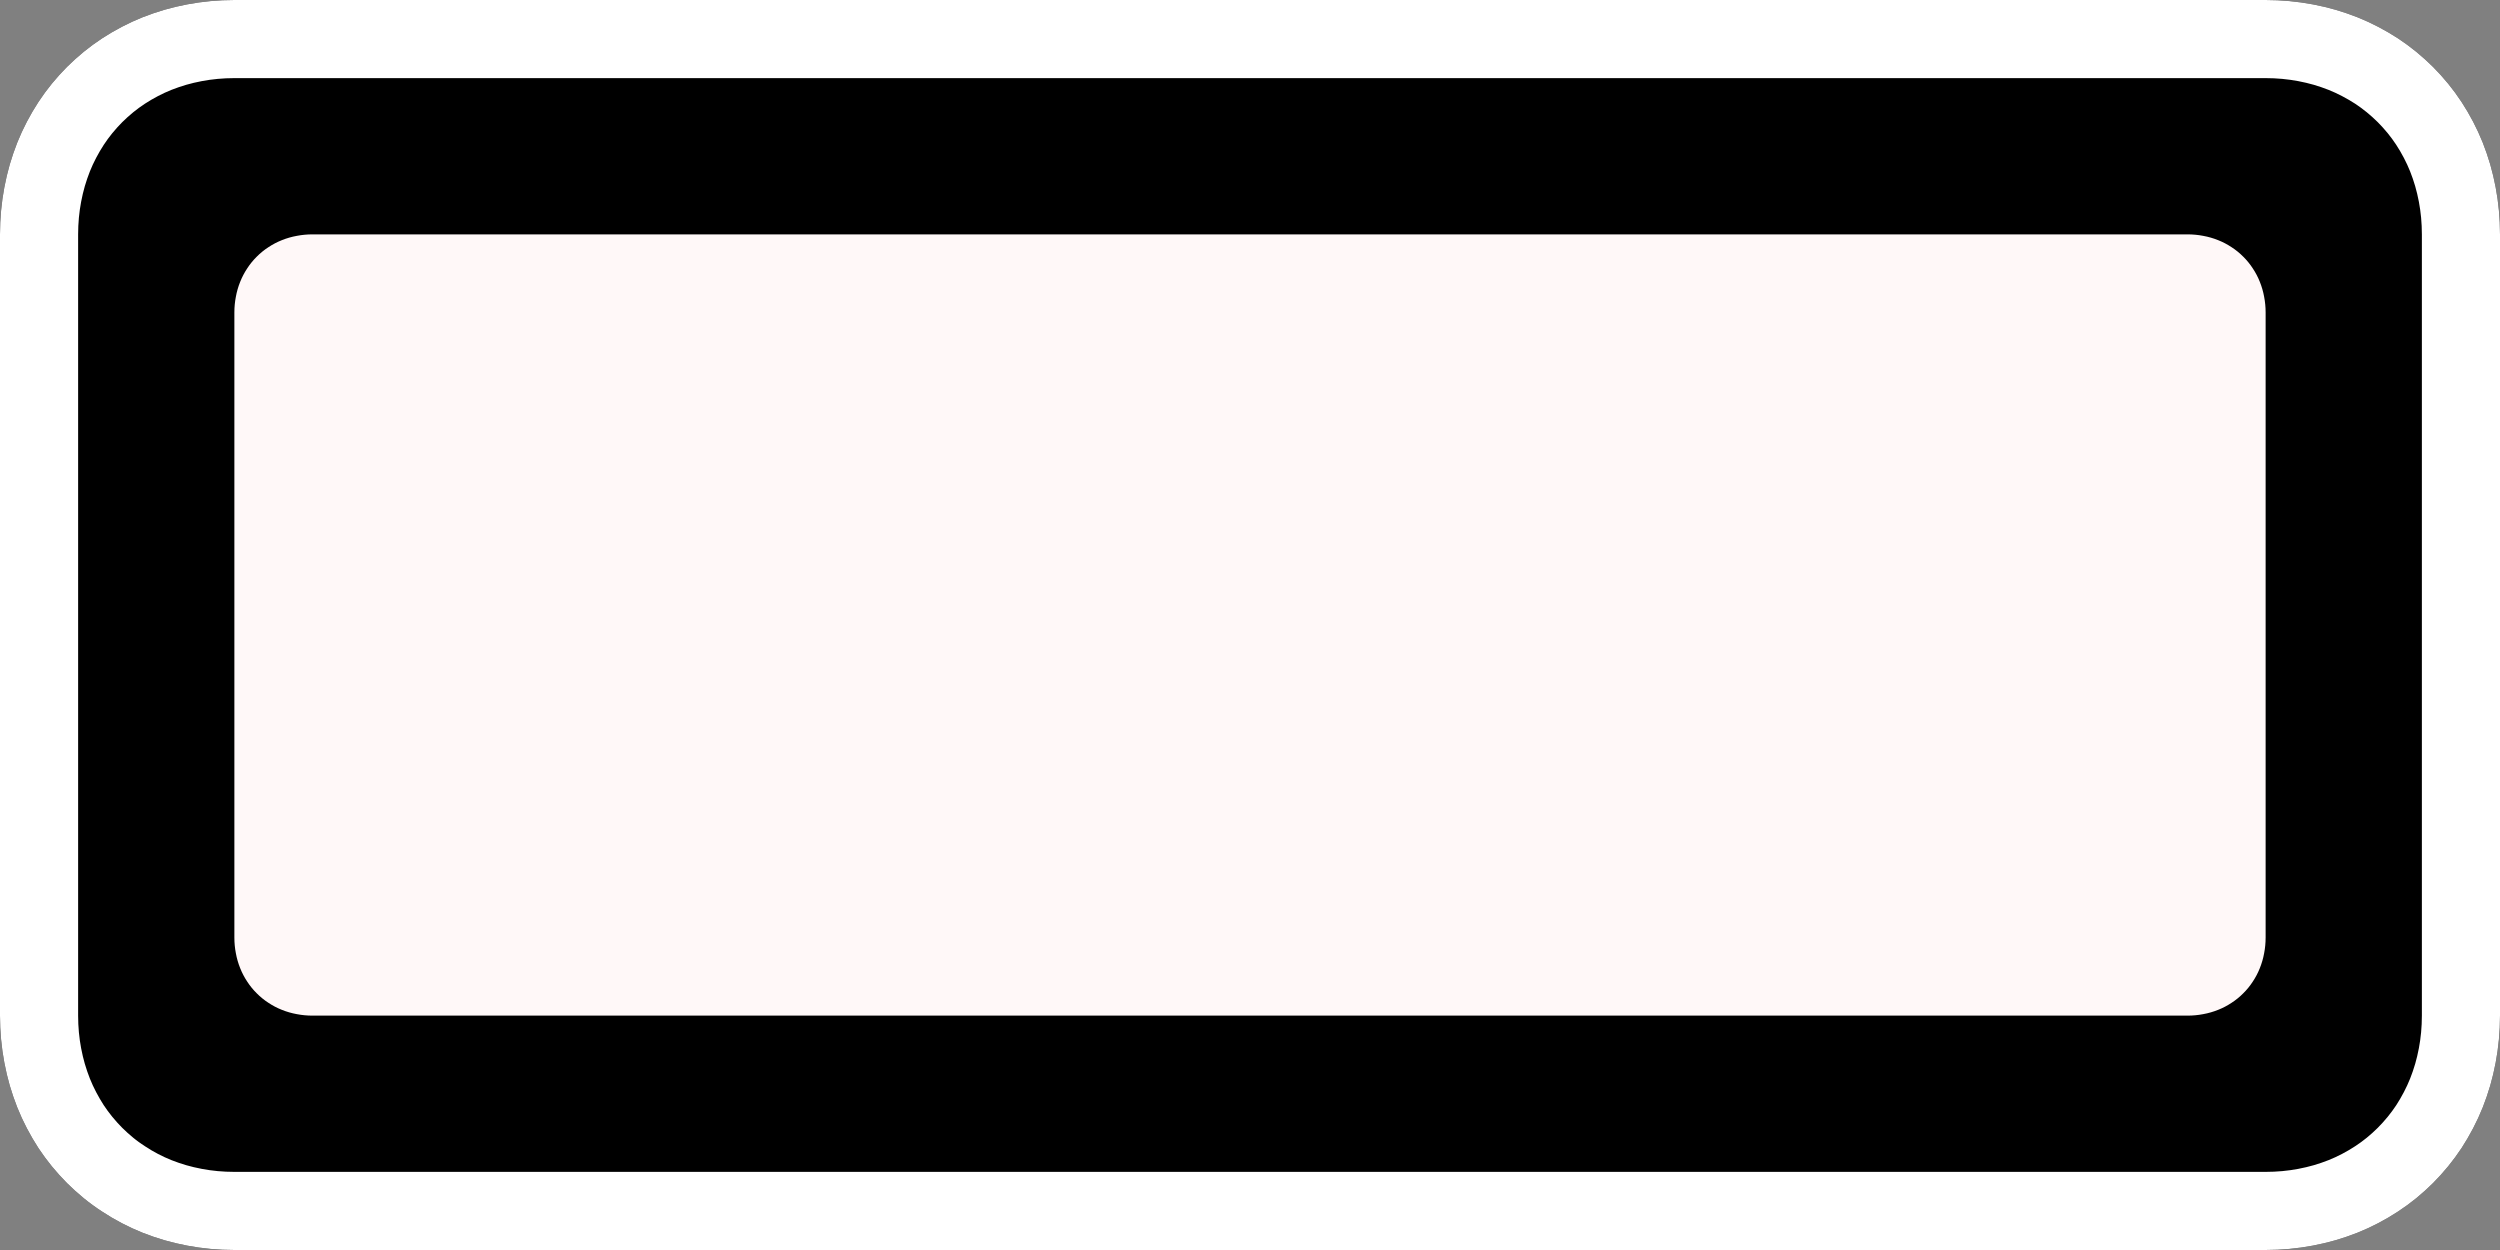 <?xml version="1.0" encoding="utf-8" ?>
<svg xmlns="http://www.w3.org/2000/svg" xmlns:xlink="http://www.w3.org/1999/xlink" width="32" height="16">
	<rect width="100%" height="100%" fill="#808080" stroke="none"/>
	<defs>
		<clipPath id="clip_0">
			<rect x="-695" y="-504" width="1366" height="2624" clip-rule="evenodd"/>
		</clipPath>
	</defs>
	<g clip-path="url(#clip_0)">
		<path fill="rgb(0,0,0)" stroke="none" d="M3 0L29 0Q29.154 0 29.305 0.014Q29.456 0.028 29.604 0.056Q29.752 0.084 29.895 0.125Q30.038 0.167 30.175 0.221Q30.312 0.276 30.442 0.344Q30.572 0.412 30.694 0.491Q30.815 0.571 30.928 0.663Q31.04 0.755 31.143 0.857Q31.245 0.96 31.337 1.072Q31.429 1.185 31.509 1.307Q31.588 1.428 31.656 1.558Q31.724 1.688 31.779 1.825Q31.833 1.962 31.875 2.105Q31.916 2.248 31.944 2.396Q31.972 2.543 31.986 2.695Q32 2.846 32 3L32 13Q32 13.154 31.986 13.305Q31.972 13.457 31.944 13.604Q31.916 13.752 31.875 13.895Q31.833 14.038 31.779 14.175Q31.724 14.312 31.656 14.442Q31.588 14.572 31.509 14.694Q31.429 14.815 31.337 14.928Q31.245 15.04 31.143 15.143Q31.04 15.245 30.928 15.337Q30.815 15.429 30.694 15.508Q30.572 15.588 30.442 15.656Q30.312 15.724 30.175 15.779Q30.038 15.833 29.895 15.875Q29.752 15.916 29.604 15.944Q29.456 15.972 29.305 15.986Q29.154 16 29 16L3 16Q2.846 16 2.695 15.986Q2.543 15.972 2.396 15.944Q2.248 15.916 2.105 15.875Q1.962 15.833 1.825 15.779Q1.688 15.724 1.558 15.656Q1.428 15.588 1.307 15.508Q1.185 15.429 1.072 15.337Q0.96 15.245 0.857 15.143Q0.755 15.04 0.663 14.928Q0.571 14.815 0.491 14.694Q0.412 14.572 0.344 14.442Q0.276 14.312 0.221 14.175Q0.167 14.038 0.125 13.895Q0.084 13.752 0.056 13.604Q0.028 13.457 0.014 13.305Q0 13.154 0 13L0 3Q0 2.846 0.014 2.695Q0.028 2.543 0.056 2.396Q0.084 2.248 0.125 2.105Q0.167 1.962 0.221 1.825Q0.276 1.688 0.344 1.558Q0.412 1.428 0.491 1.307Q0.571 1.185 0.663 1.072Q0.755 0.96 0.857 0.857Q0.96 0.755 1.072 0.663Q1.185 0.571 1.307 0.491Q1.428 0.412 1.558 0.344Q1.688 0.276 1.825 0.221Q1.962 0.167 2.105 0.125Q2.248 0.084 2.396 0.056Q2.543 0.028 2.695 0.014Q2.846 0 3 0Z"/>
	</g>
	<defs>
		<clipPath id="clip_1">
			<path d="M29 0L3 0Q2.846 0 2.695 0.014Q2.543 0.028 2.396 0.056Q2.248 0.084 2.105 0.125Q1.962 0.167 1.825 0.221Q1.688 0.276 1.558 0.344Q1.428 0.412 1.307 0.491Q1.185 0.571 1.072 0.663Q0.96 0.755 0.857 0.857Q0.755 0.96 0.663 1.072Q0.571 1.185 0.491 1.307Q0.412 1.428 0.344 1.558Q0.276 1.688 0.221 1.825Q0.167 1.962 0.125 2.105Q0.084 2.248 0.056 2.396Q0.028 2.543 0.014 2.695Q0 2.846 0 3L0 13Q0 13.154 0.014 13.305Q0.028 13.457 0.056 13.604Q0.084 13.752 0.125 13.895Q0.167 14.038 0.221 14.175Q0.276 14.312 0.344 14.442Q0.412 14.572 0.491 14.694Q0.571 14.815 0.663 14.928Q0.755 15.04 0.857 15.143Q0.96 15.245 1.072 15.337Q1.185 15.429 1.307 15.508Q1.428 15.588 1.558 15.656Q1.688 15.724 1.825 15.779Q1.962 15.833 2.105 15.875Q2.248 15.916 2.396 15.944Q2.543 15.972 2.695 15.986Q2.846 16 3 16L29 16Q29.154 16 29.305 15.986Q29.456 15.972 29.604 15.944Q29.752 15.916 29.895 15.875Q30.038 15.833 30.175 15.779Q30.312 15.724 30.442 15.656Q30.572 15.588 30.694 15.508Q30.815 15.429 30.928 15.337Q31.04 15.245 31.143 15.143Q31.245 15.04 31.337 14.928Q31.429 14.815 31.509 14.694Q31.588 14.572 31.656 14.442Q31.724 14.312 31.779 14.175Q31.833 14.038 31.875 13.895Q31.916 13.752 31.944 13.604Q31.972 13.457 31.986 13.305Q32 13.154 32 13L32 3Q32 2.846 31.986 2.695Q31.972 2.543 31.944 2.396Q31.916 2.248 31.875 2.105Q31.833 1.962 31.779 1.825Q31.724 1.688 31.656 1.558Q31.588 1.428 31.509 1.307Q31.429 1.185 31.337 1.072Q31.245 0.96 31.143 0.857Q31.04 0.755 30.928 0.663Q30.815 0.571 30.694 0.491Q30.572 0.412 30.442 0.344Q30.312 0.276 30.175 0.221Q30.038 0.167 29.895 0.125Q29.752 0.084 29.604 0.056Q29.456 0.028 29.305 0.014Q29.154 0 29 0Z" clip-rule="evenodd"/>
		</clipPath>
	</defs>
	<g clip-path="url(#clip_1)">
		<path fill="none" stroke="rgb(255,255,255)" stroke-width="2" stroke-miterlimit="4" d="M3 0L29 0Q29.154 0 29.305 0.014Q29.456 0.028 29.604 0.056Q29.752 0.084 29.895 0.125Q30.038 0.167 30.175 0.221Q30.312 0.276 30.442 0.344Q30.572 0.412 30.694 0.491Q30.815 0.571 30.928 0.663Q31.04 0.755 31.143 0.857Q31.245 0.96 31.337 1.072Q31.429 1.185 31.509 1.307Q31.588 1.428 31.656 1.558Q31.724 1.688 31.779 1.825Q31.833 1.962 31.875 2.105Q31.916 2.248 31.944 2.396Q31.972 2.543 31.986 2.695Q32 2.846 32 3L32 13Q32 13.154 31.986 13.305Q31.972 13.457 31.944 13.604Q31.916 13.752 31.875 13.895Q31.833 14.038 31.779 14.175Q31.724 14.312 31.656 14.442Q31.588 14.572 31.509 14.694Q31.429 14.815 31.337 14.928Q31.245 15.04 31.143 15.143Q31.04 15.245 30.928 15.337Q30.815 15.429 30.694 15.508Q30.572 15.588 30.442 15.656Q30.312 15.724 30.175 15.779Q30.038 15.833 29.895 15.875Q29.752 15.916 29.604 15.944Q29.456 15.972 29.305 15.986Q29.154 16 29 16L3 16Q2.846 16 2.695 15.986Q2.543 15.972 2.396 15.944Q2.248 15.916 2.105 15.875Q1.962 15.833 1.825 15.779Q1.688 15.724 1.558 15.656Q1.428 15.588 1.307 15.508Q1.185 15.429 1.072 15.337Q0.96 15.245 0.857 15.143Q0.755 15.04 0.663 14.928Q0.571 14.815 0.491 14.694Q0.412 14.572 0.344 14.442Q0.276 14.312 0.221 14.175Q0.167 14.038 0.125 13.895Q0.084 13.752 0.056 13.604Q0.028 13.457 0.014 13.305Q0 13.154 0 13L0 3Q0 2.846 0.014 2.695Q0.028 2.543 0.056 2.396Q0.084 2.248 0.125 2.105Q0.167 1.962 0.221 1.825Q0.276 1.688 0.344 1.558Q0.412 1.428 0.491 1.307Q0.571 1.185 0.663 1.072Q0.755 0.96 0.857 0.857Q0.96 0.755 1.072 0.663Q1.185 0.571 1.307 0.491Q1.428 0.412 1.558 0.344Q1.688 0.276 1.825 0.221Q1.962 0.167 2.105 0.125Q2.248 0.084 2.396 0.056Q2.543 0.028 2.695 0.014Q2.846 0 3 0Z"/>
	</g>
	<defs>
		<clipPath id="clip_2">
			<rect x="-695" y="-504" width="1366" height="2624" clip-rule="evenodd"/>
		</clipPath>
	</defs>
	<g clip-path="url(#clip_2)">
		<path fill="rgb(255,248,248)" stroke="none" transform="translate(3 3)" d="M1 0L25 0Q25.103 0 25.201 0.019Q25.3 0.037 25.392 0.074Q25.483 0.11 25.564 0.164Q25.646 0.217 25.714 0.286Q25.783 0.354 25.836 0.436Q25.89 0.517 25.926 0.608Q25.963 0.7 25.981 0.799Q26 0.897 26 1L26 9Q26 9.103 25.981 9.201Q25.963 9.3 25.926 9.392Q25.89 9.483 25.836 9.564Q25.783 9.646 25.714 9.714Q25.646 9.783 25.564 9.836Q25.483 9.89 25.392 9.926Q25.3 9.963 25.201 9.981Q25.103 10 25 10L1 10Q0.897 10 0.799 9.981Q0.7 9.963 0.608 9.926Q0.517 9.89 0.436 9.836Q0.354 9.783 0.286 9.714Q0.217 9.646 0.164 9.564Q0.11 9.483 0.074 9.392Q0.037 9.3 0.019 9.201Q0 9.103 0 9L0 1Q0 0.897 0.019 0.799Q0.037 0.7 0.074 0.608Q0.11 0.517 0.164 0.436Q0.217 0.354 0.286 0.286Q0.354 0.217 0.436 0.164Q0.517 0.11 0.608 0.074Q0.7 0.037 0.799 0.019Q0.897 0 1 0Z"/>
	</g>
</svg>
